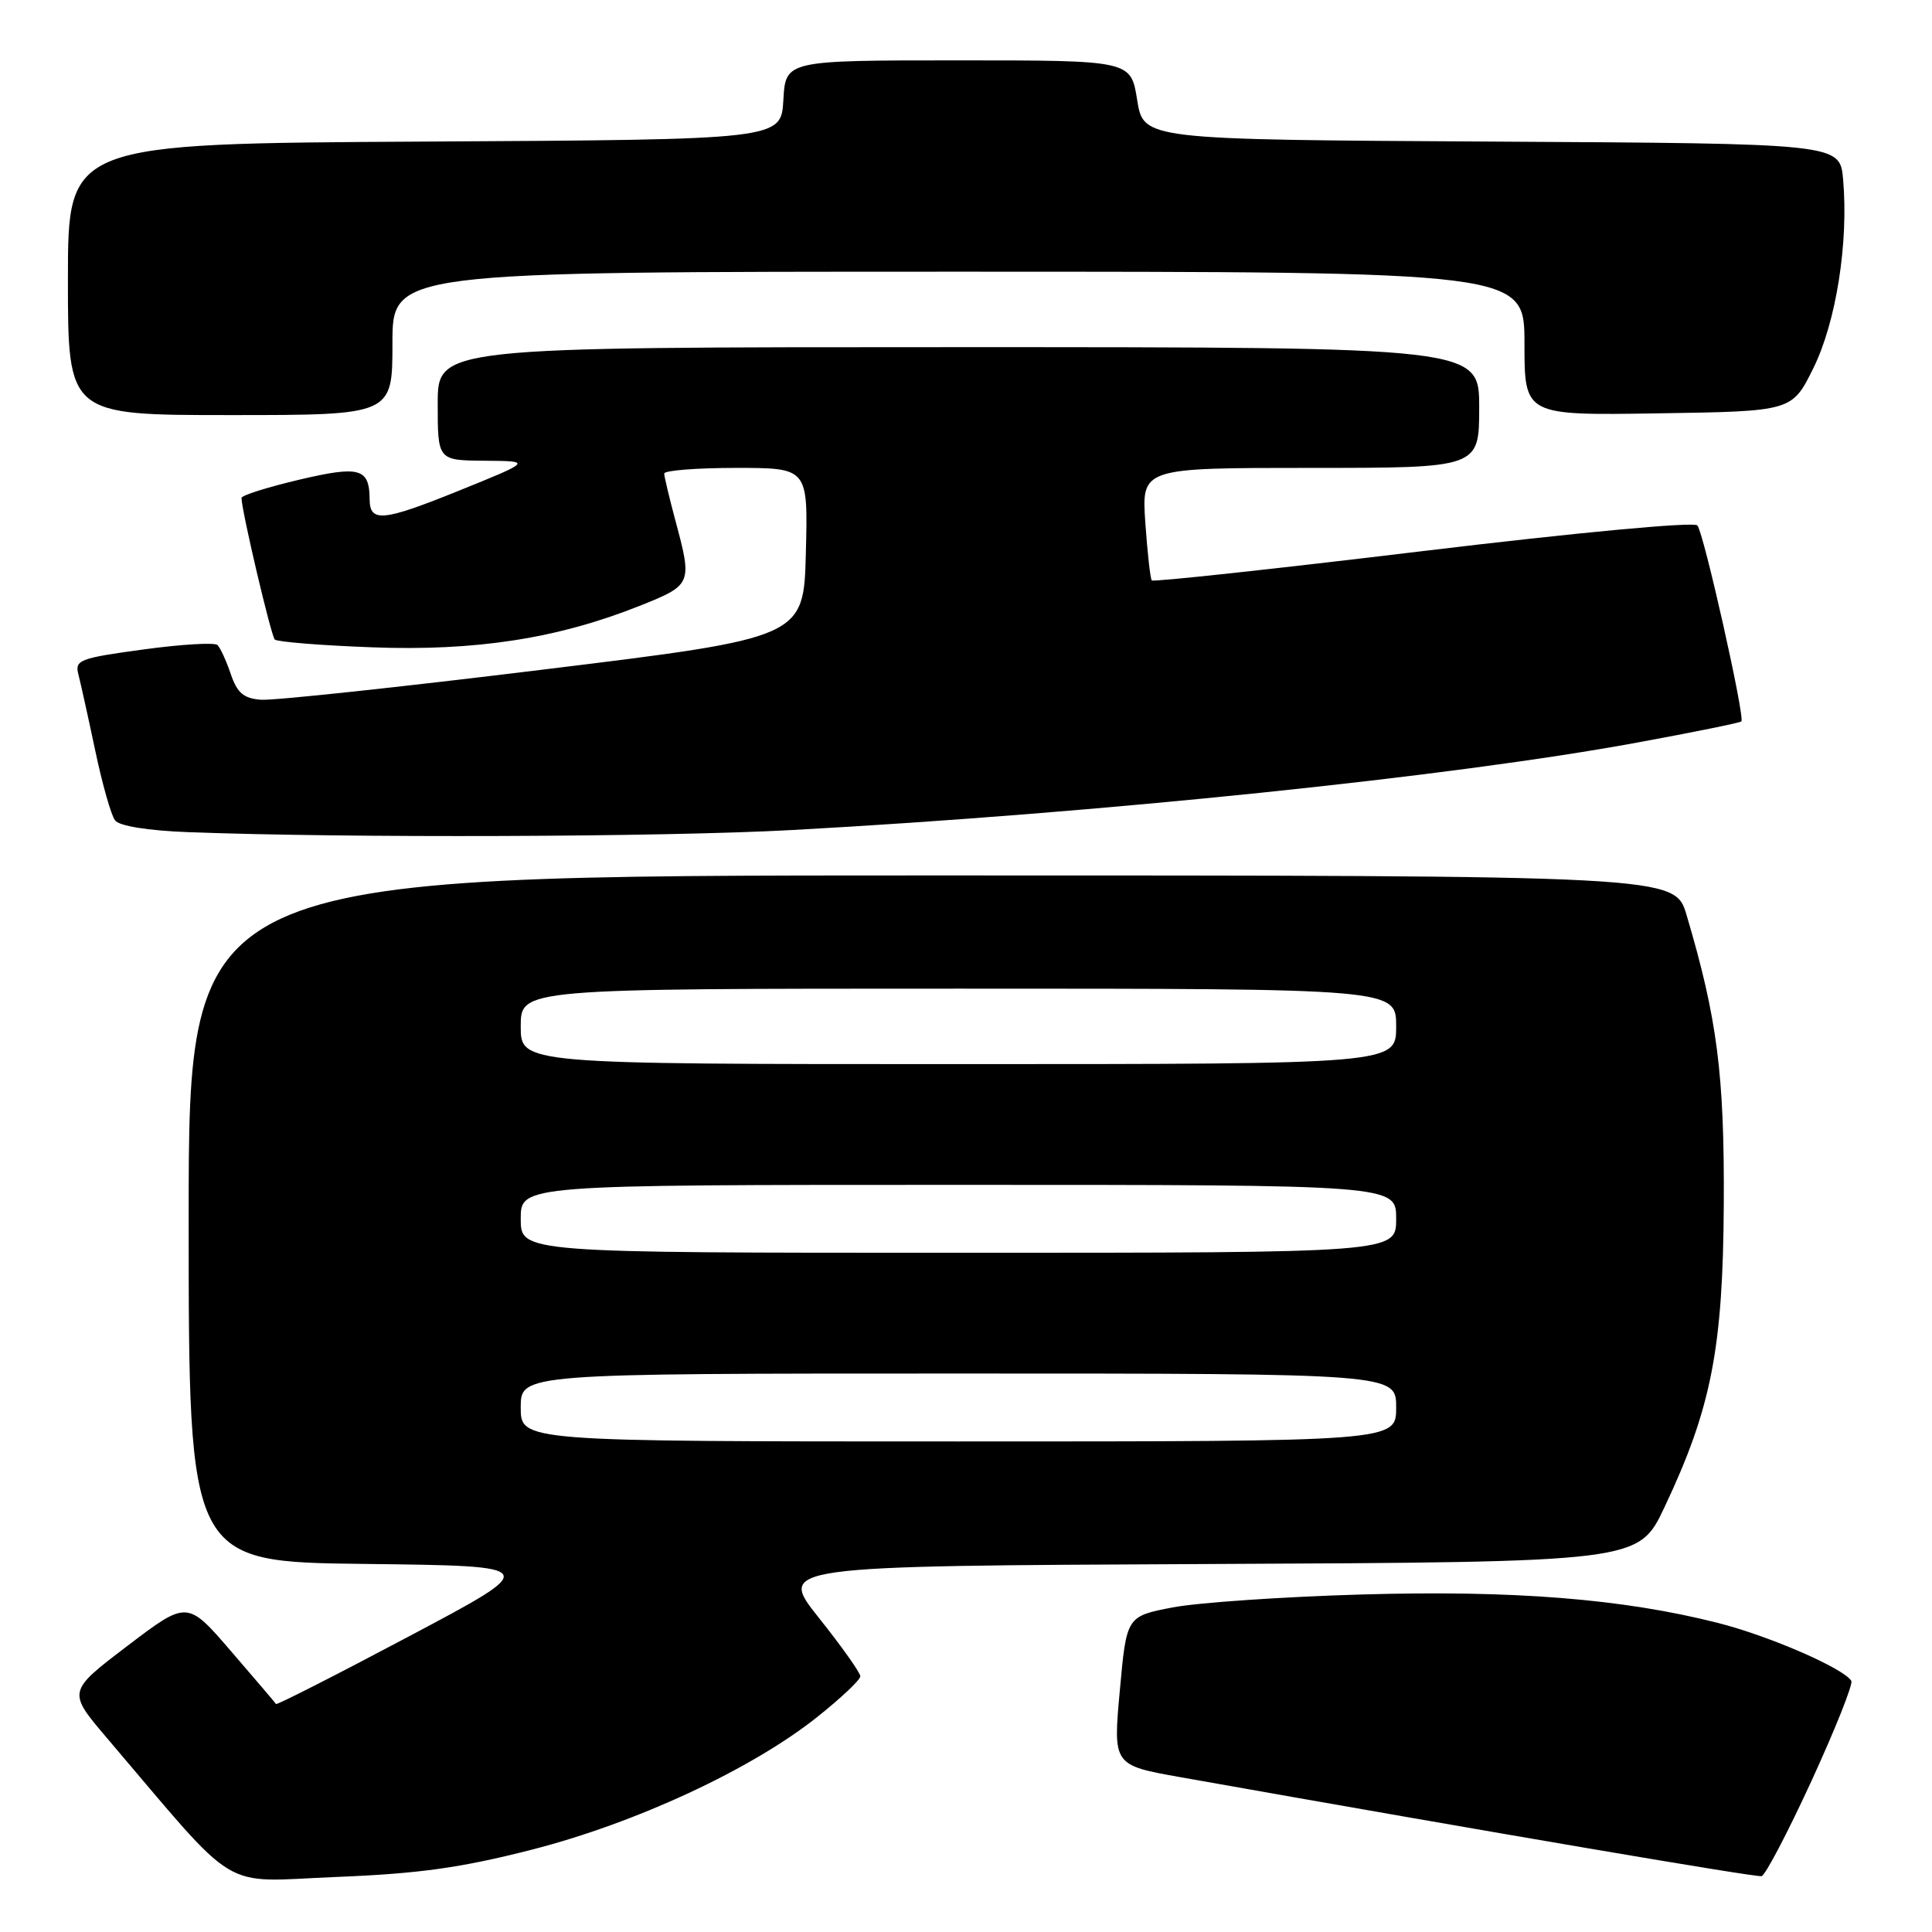 <?xml version="1.0" encoding="UTF-8" standalone="no"?>
<!DOCTYPE svg PUBLIC "-//W3C//DTD SVG 1.1//EN" "http://www.w3.org/Graphics/SVG/1.1/DTD/svg11.dtd" >
<svg xmlns="http://www.w3.org/2000/svg" xmlns:xlink="http://www.w3.org/1999/xlink" version="1.1" viewBox="0 0 256 256">
 <g >
 <path fill="currentColor"
d=" M 70.43 245.10 C 84.24 241.57 99.56 234.45 108.25 227.54 C 111.41 225.03 114.00 222.59 114.00 222.12 C 114.00 221.65 111.53 218.17 108.51 214.38 C 103.03 207.50 103.03 207.50 160.07 207.24 C 217.11 206.98 217.11 206.98 220.54 199.74 C 226.76 186.60 228.31 178.69 228.41 159.50 C 228.50 142.35 227.54 134.93 223.48 121.25 C 221.92 116.00 221.92 116.00 123.46 116.00 C 25.00 116.00 25.00 116.00 25.00 161.48 C 25.00 206.96 25.00 206.96 48.39 207.23 C 71.78 207.50 71.78 207.50 54.26 216.79 C 44.63 221.90 36.67 225.95 36.57 225.79 C 36.48 225.63 33.79 222.48 30.60 218.78 C 24.81 212.06 24.81 212.06 16.87 218.10 C 8.93 224.14 8.93 224.14 14.19 230.32 C 32.01 251.24 28.87 249.34 44.49 248.71 C 55.52 248.27 61.04 247.50 70.43 245.10 Z  M 240.05 235.94 C 243.19 229.10 245.56 223.15 245.31 222.73 C 244.34 221.08 234.46 216.78 227.65 215.05 C 215.06 211.85 200.55 210.69 180.35 211.28 C 169.98 211.58 158.75 212.35 155.39 212.99 C 149.27 214.17 149.27 214.17 148.38 224.03 C 147.48 233.90 147.48 233.90 156.49 235.50 C 198.47 242.95 232.66 248.77 233.42 248.60 C 233.92 248.48 236.90 242.79 240.05 235.94 Z  M 105.00 109.98 C 145.66 107.76 192.44 102.91 216.96 98.39 C 224.37 97.03 230.57 95.77 230.74 95.59 C 231.25 95.08 225.75 70.58 224.91 69.62 C 224.46 69.11 208.90 70.57 188.55 73.02 C 168.99 75.38 152.82 77.13 152.62 76.91 C 152.42 76.68 152.04 73.24 151.76 69.25 C 151.27 62.00 151.27 62.00 173.63 62.00 C 196.00 62.00 196.00 62.00 196.00 54.00 C 196.00 46.00 196.00 46.00 127.00 46.00 C 58.00 46.00 58.00 46.00 58.00 53.50 C 58.00 61.00 58.00 61.00 64.25 61.05 C 70.50 61.10 70.50 61.10 60.68 65.07 C 50.75 69.08 49.01 69.25 48.98 66.19 C 48.95 62.03 47.68 61.67 39.62 63.57 C 35.43 64.56 32.00 65.64 32.00 65.98 C 32.00 67.60 35.91 84.24 36.41 84.74 C 36.72 85.05 42.49 85.52 49.24 85.77 C 63.00 86.30 73.90 84.61 84.75 80.28 C 91.70 77.51 91.75 77.38 89.50 69.00 C 88.69 65.97 88.02 63.16 88.01 62.75 C 88.01 62.34 92.29 62.00 97.53 62.00 C 107.07 62.00 107.07 62.00 106.78 73.25 C 106.50 84.50 106.50 84.50 72.00 88.72 C 53.02 91.05 36.19 92.85 34.58 92.72 C 32.29 92.55 31.43 91.82 30.58 89.32 C 29.99 87.57 29.19 85.84 28.82 85.47 C 28.44 85.11 24.02 85.37 18.99 86.06 C 10.52 87.21 9.89 87.46 10.39 89.37 C 10.68 90.50 11.69 95.05 12.62 99.46 C 13.55 103.88 14.73 108.05 15.25 108.71 C 15.81 109.45 19.61 110.06 24.84 110.26 C 45.77 111.06 88.02 110.92 105.00 109.98 Z  M 52.00 45.50 C 52.00 36.00 52.00 36.00 127.00 36.00 C 202.00 36.00 202.00 36.00 202.00 45.52 C 202.00 55.05 202.00 55.05 219.72 54.77 C 237.45 54.50 237.45 54.50 240.27 48.80 C 243.30 42.68 244.96 32.14 244.22 23.76 C 243.80 19.02 243.80 19.02 197.66 18.76 C 151.52 18.50 151.52 18.50 150.68 13.25 C 149.85 8.00 149.85 8.00 126.98 8.00 C 104.10 8.00 104.10 8.00 103.80 13.25 C 103.50 18.50 103.50 18.50 56.25 18.76 C 9.00 19.02 9.00 19.02 9.00 37.01 C 9.00 55.00 9.00 55.00 30.50 55.00 C 52.00 55.00 52.00 55.00 52.00 45.50 Z  M 69.00 186.50 C 69.00 182.00 69.00 182.00 127.00 182.00 C 185.00 182.00 185.00 182.00 185.00 186.50 C 185.00 191.00 185.00 191.00 127.00 191.00 C 69.00 191.00 69.00 191.00 69.00 186.50 Z  M 69.00 161.50 C 69.00 157.00 69.00 157.00 127.00 157.00 C 185.00 157.00 185.00 157.00 185.00 161.50 C 185.00 166.00 185.00 166.00 127.00 166.00 C 69.00 166.00 69.00 166.00 69.00 161.50 Z  M 69.00 136.00 C 69.00 131.00 69.00 131.00 127.00 131.00 C 185.00 131.00 185.00 131.00 185.00 136.00 C 185.00 141.00 185.00 141.00 127.00 141.00 C 69.00 141.00 69.00 141.00 69.00 136.00 Z "/>
</g>
</svg>